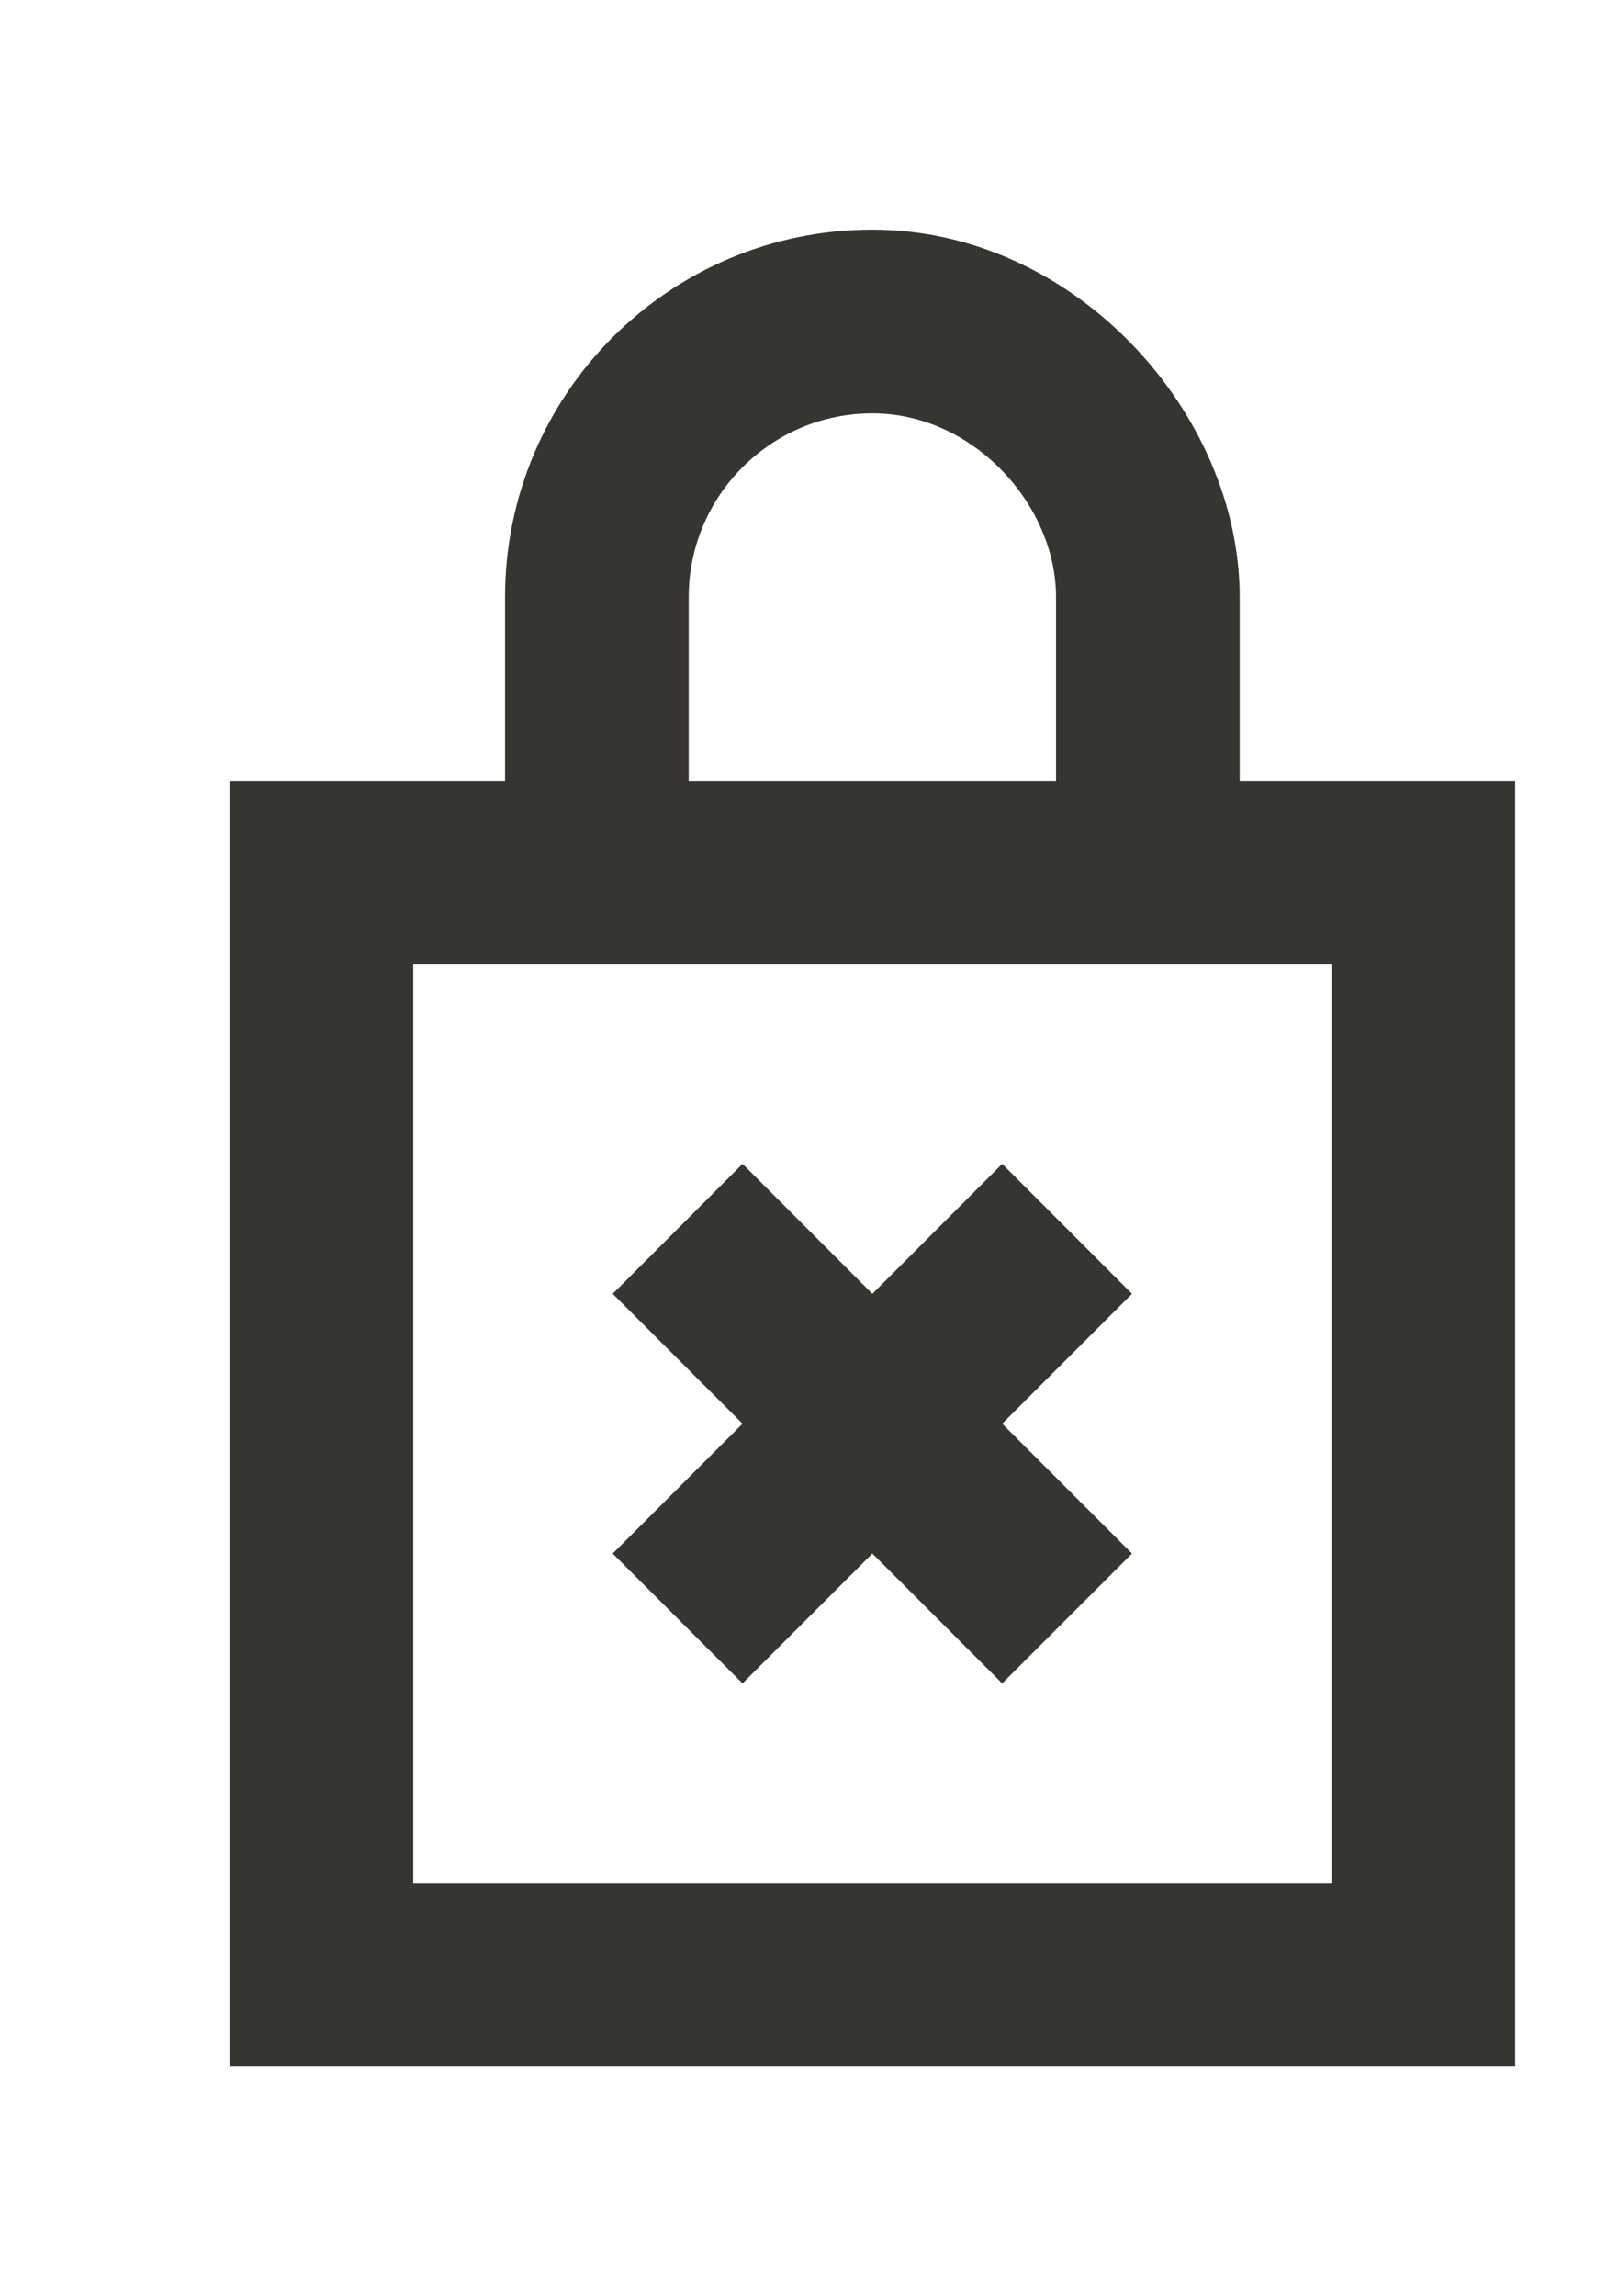 <!-- Generated by IcoMoon.io -->
<svg version="1.1" xmlns="http://www.w3.org/2000/svg" width="28" height="40" viewBox="0 0 28 40">
<title>mp-lock_close_cx-</title>
<path fill="#37352f" d="M15.2 27.062l2.262 2.262 2.262-2.262-2.262-2.262 2.262-2.262-2.262-2.264-2.262 2.264-2.262-2.264-2.262 2.264 2.262 2.262-2.262 2.262 2.262 2.262 2.262-2.262zM7.2 32.8v-16h16v16h-16zM12 10.4c0-1.765 1.435-3.2 3.2-3.2s3.2 1.6 3.2 3.2v3.2h-6.4v-3.2zM21.6 13.6v-3.2c0-3.2-2.866-6.4-6.4-6.4s-6.4 2.866-6.4 6.4v3.2h-4.8v22.4h22.4v-22.4h-4.8z"></path>
</svg>
